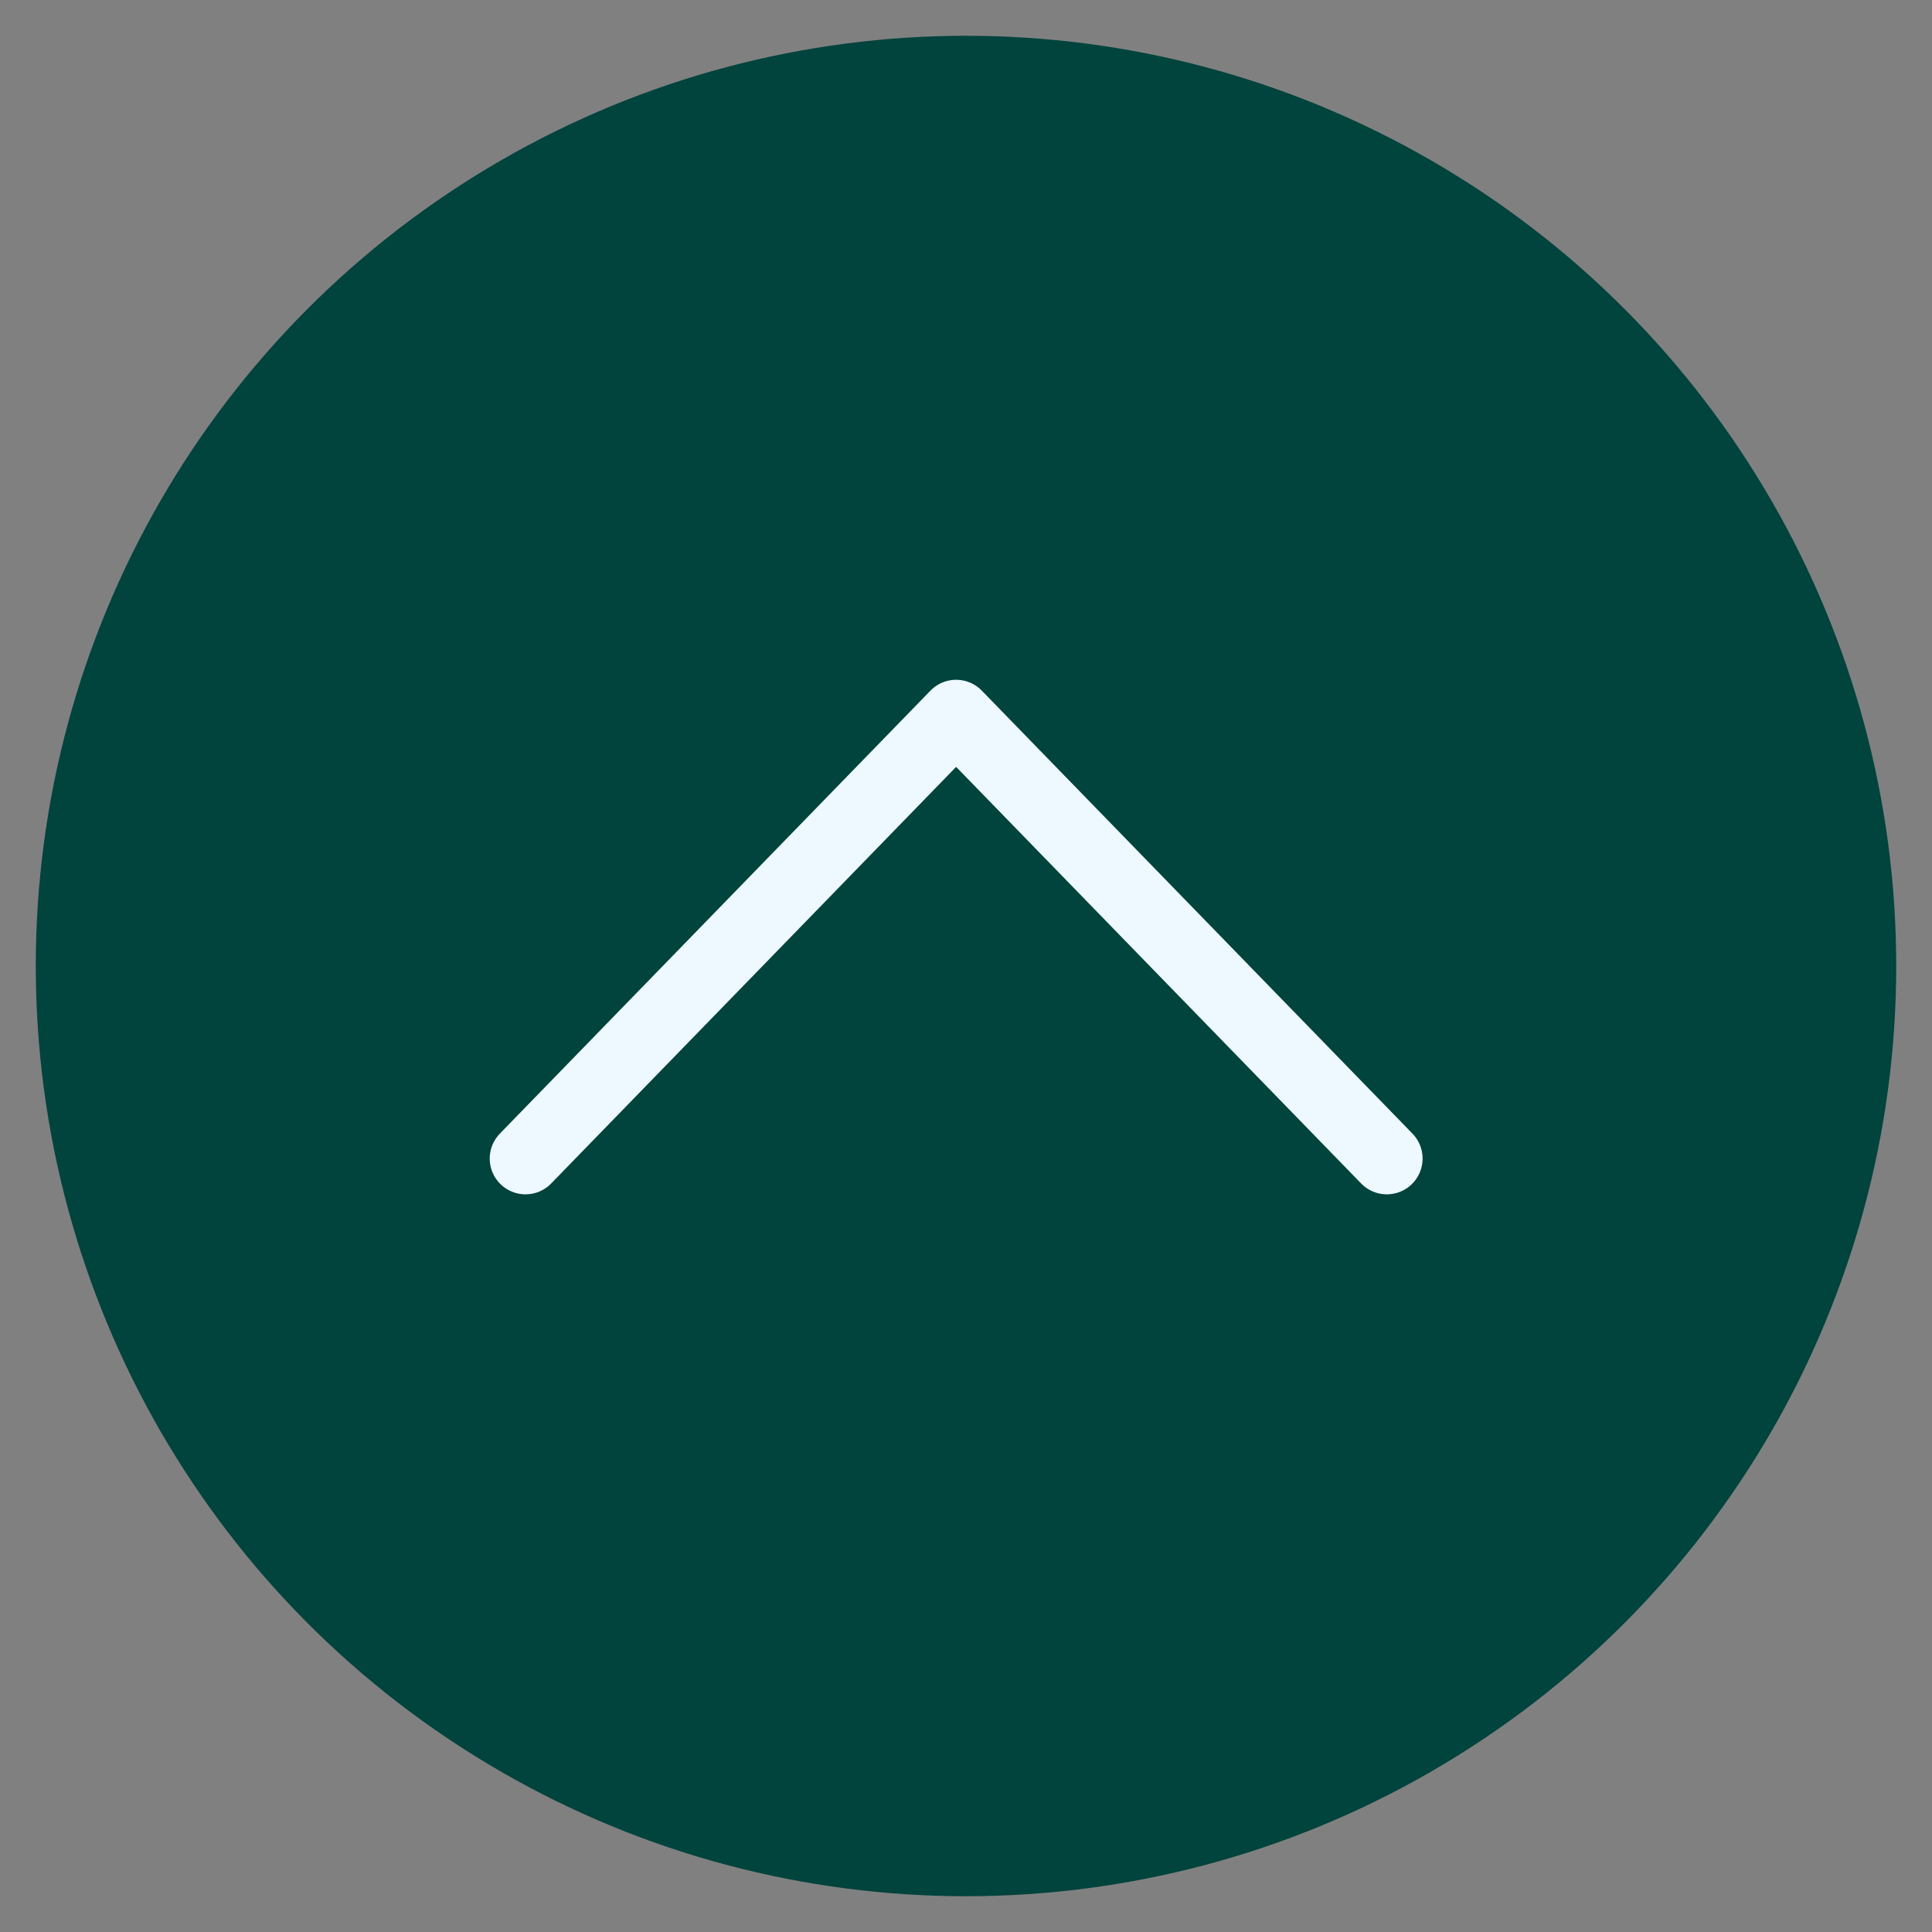 <svg width="27" height="27" viewBox="0 0 27 27" fill="none" xmlns="http://www.w3.org/2000/svg">
<rect x="0" y="0" width="27" height="27" fill="#808080" stroke="none"/>
<circle cx="13.5" cy="13.5" r="13" fill="#01433D"/>
<path d="M19.381 16.191L13.362 10L7.344 16.191" stroke="#EDF8FF" stroke-linecap="round" stroke-linejoin="round"/>
</svg>
